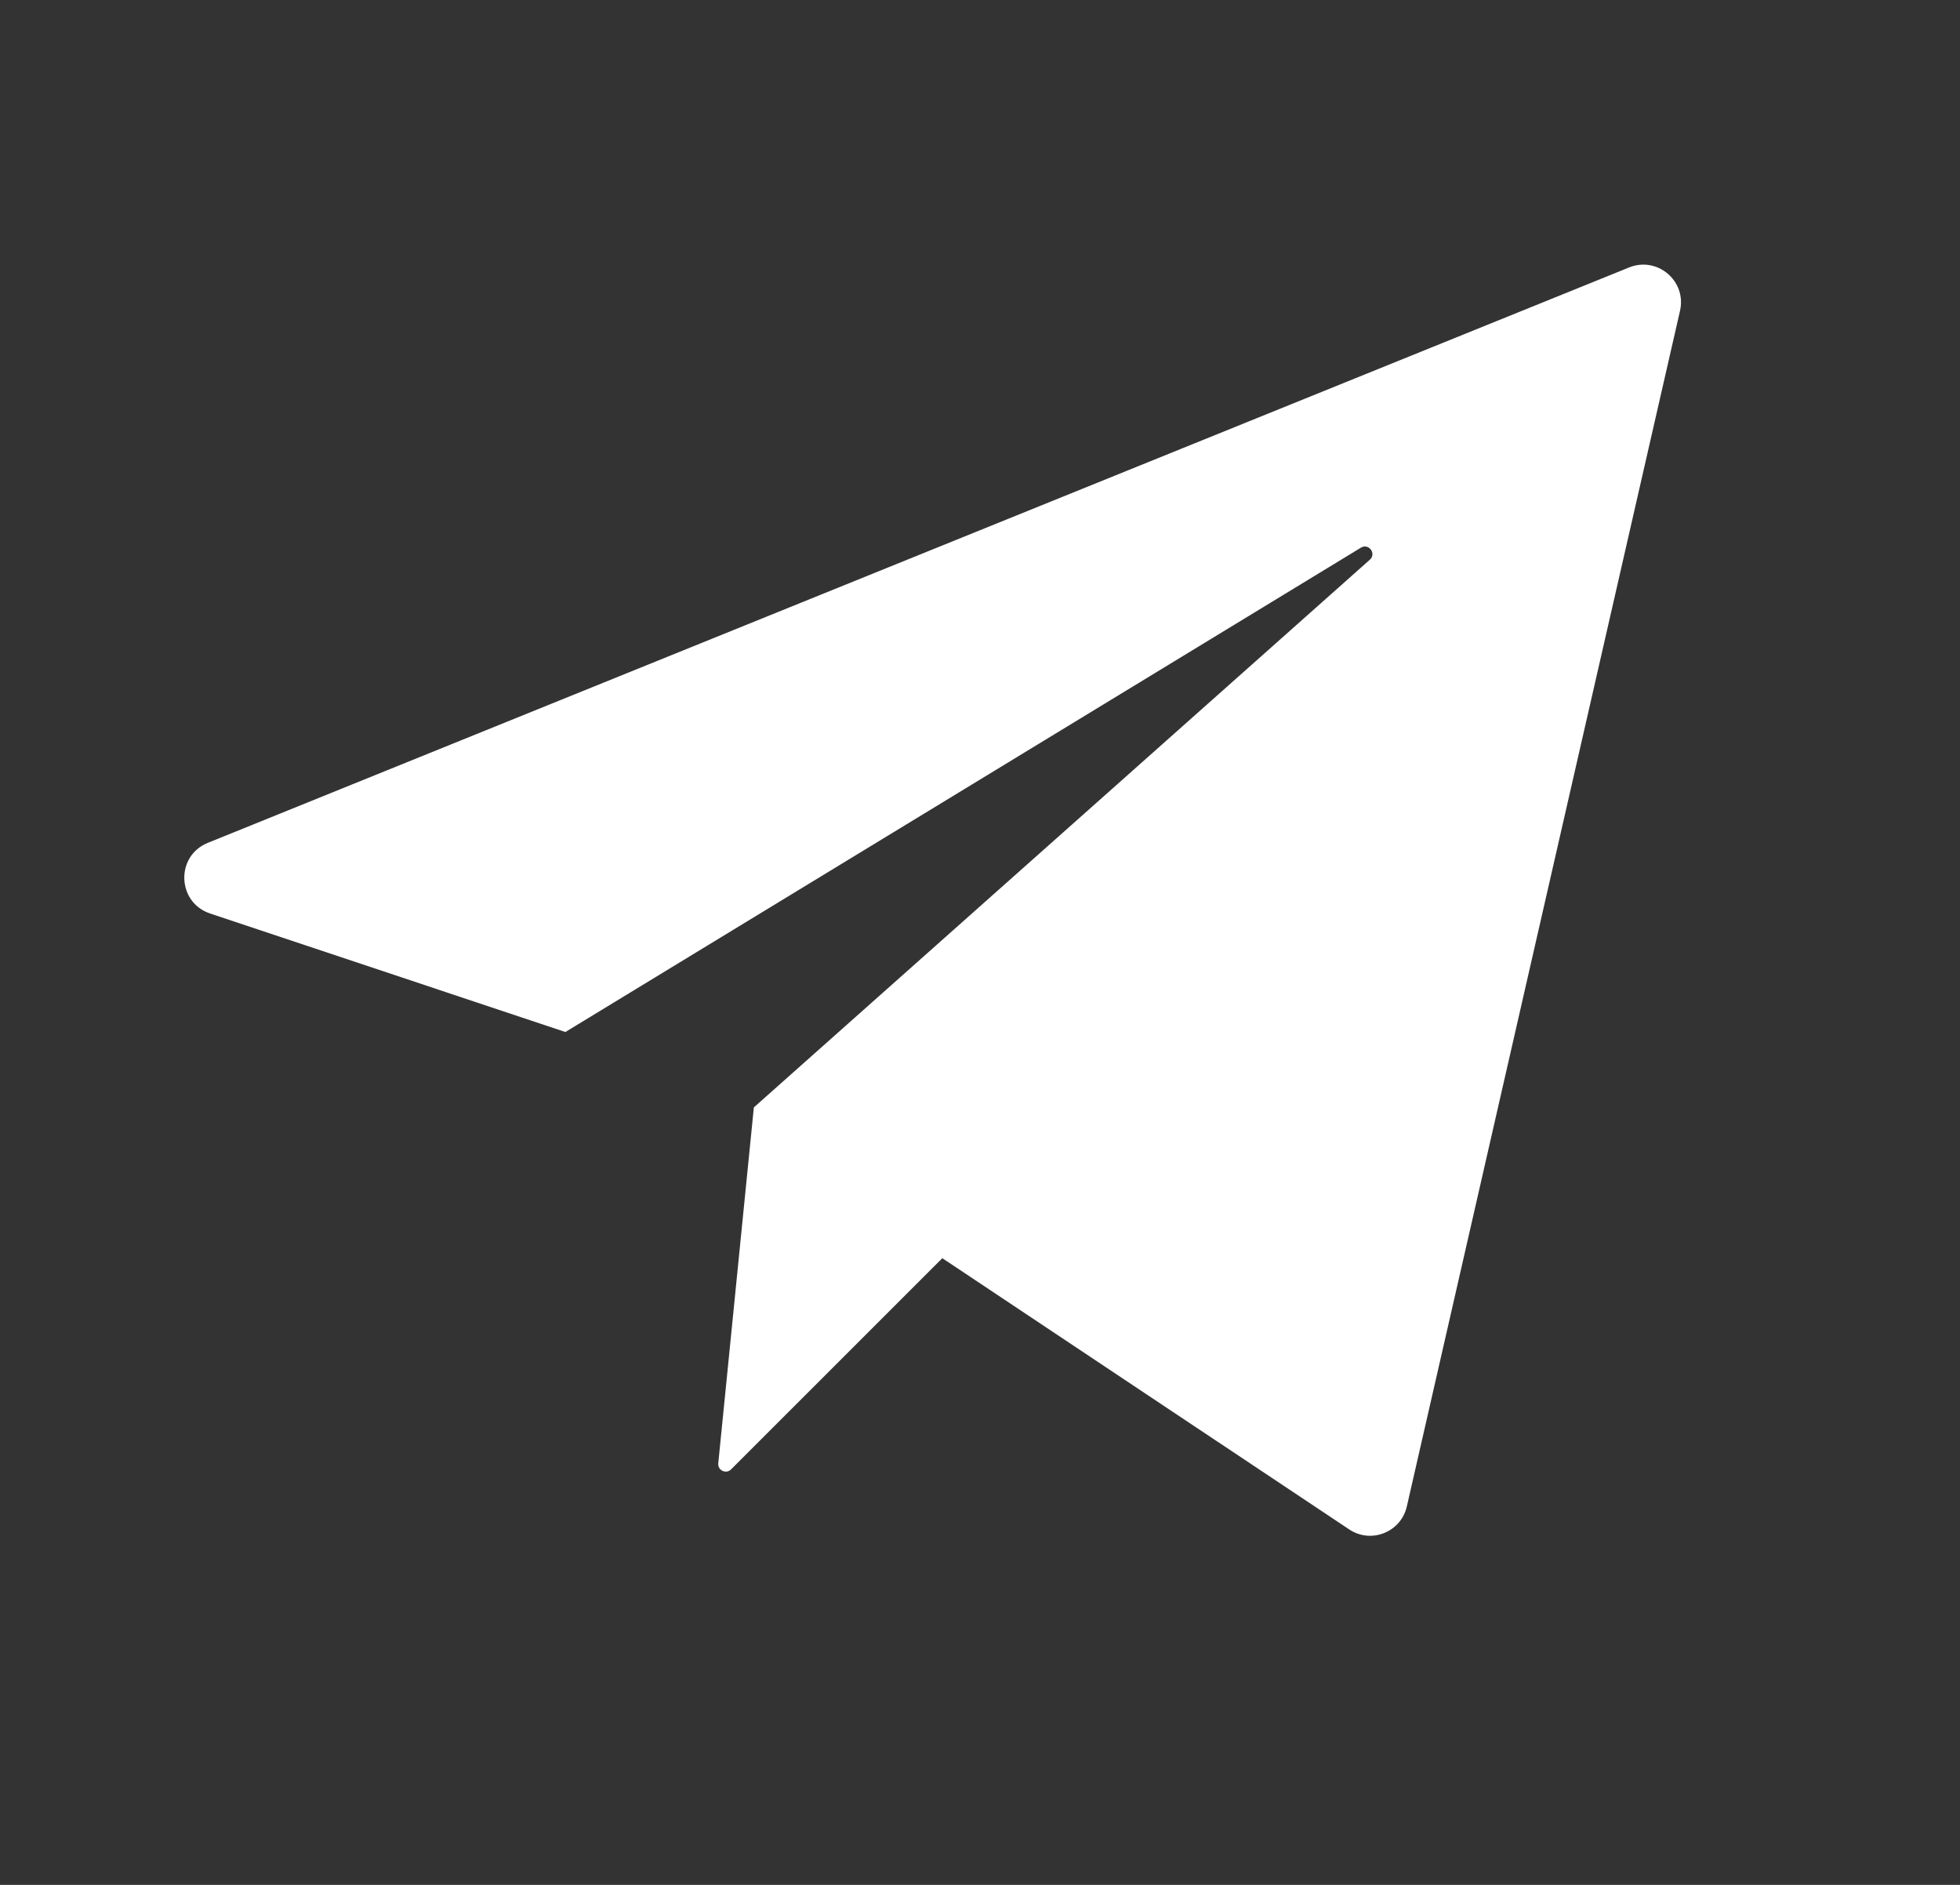 <svg width="26" height="25" viewBox="0 0 26 25" fill="none" xmlns="http://www.w3.org/2000/svg">
<rect x="0" y="0" width="26" height="25" fill="#333333" stroke="none"/>
<g id="icon/twitter">
<path id="Vector 1" d="M2.787 12.116L7.5 13.688L18.053 7.264C18.157 7.201 18.262 7.343 18.171 7.424L10 14.688L9.528 19.409C9.519 19.502 9.632 19.556 9.698 19.489L12.5 16.688L17.897 20.285C18.188 20.48 18.584 20.322 18.662 19.981L22.286 4.122C22.376 3.728 21.986 3.396 21.611 3.547L2.757 11.179C2.326 11.353 2.346 11.969 2.787 12.116Z" fill="white"/>
</g>
</svg>

